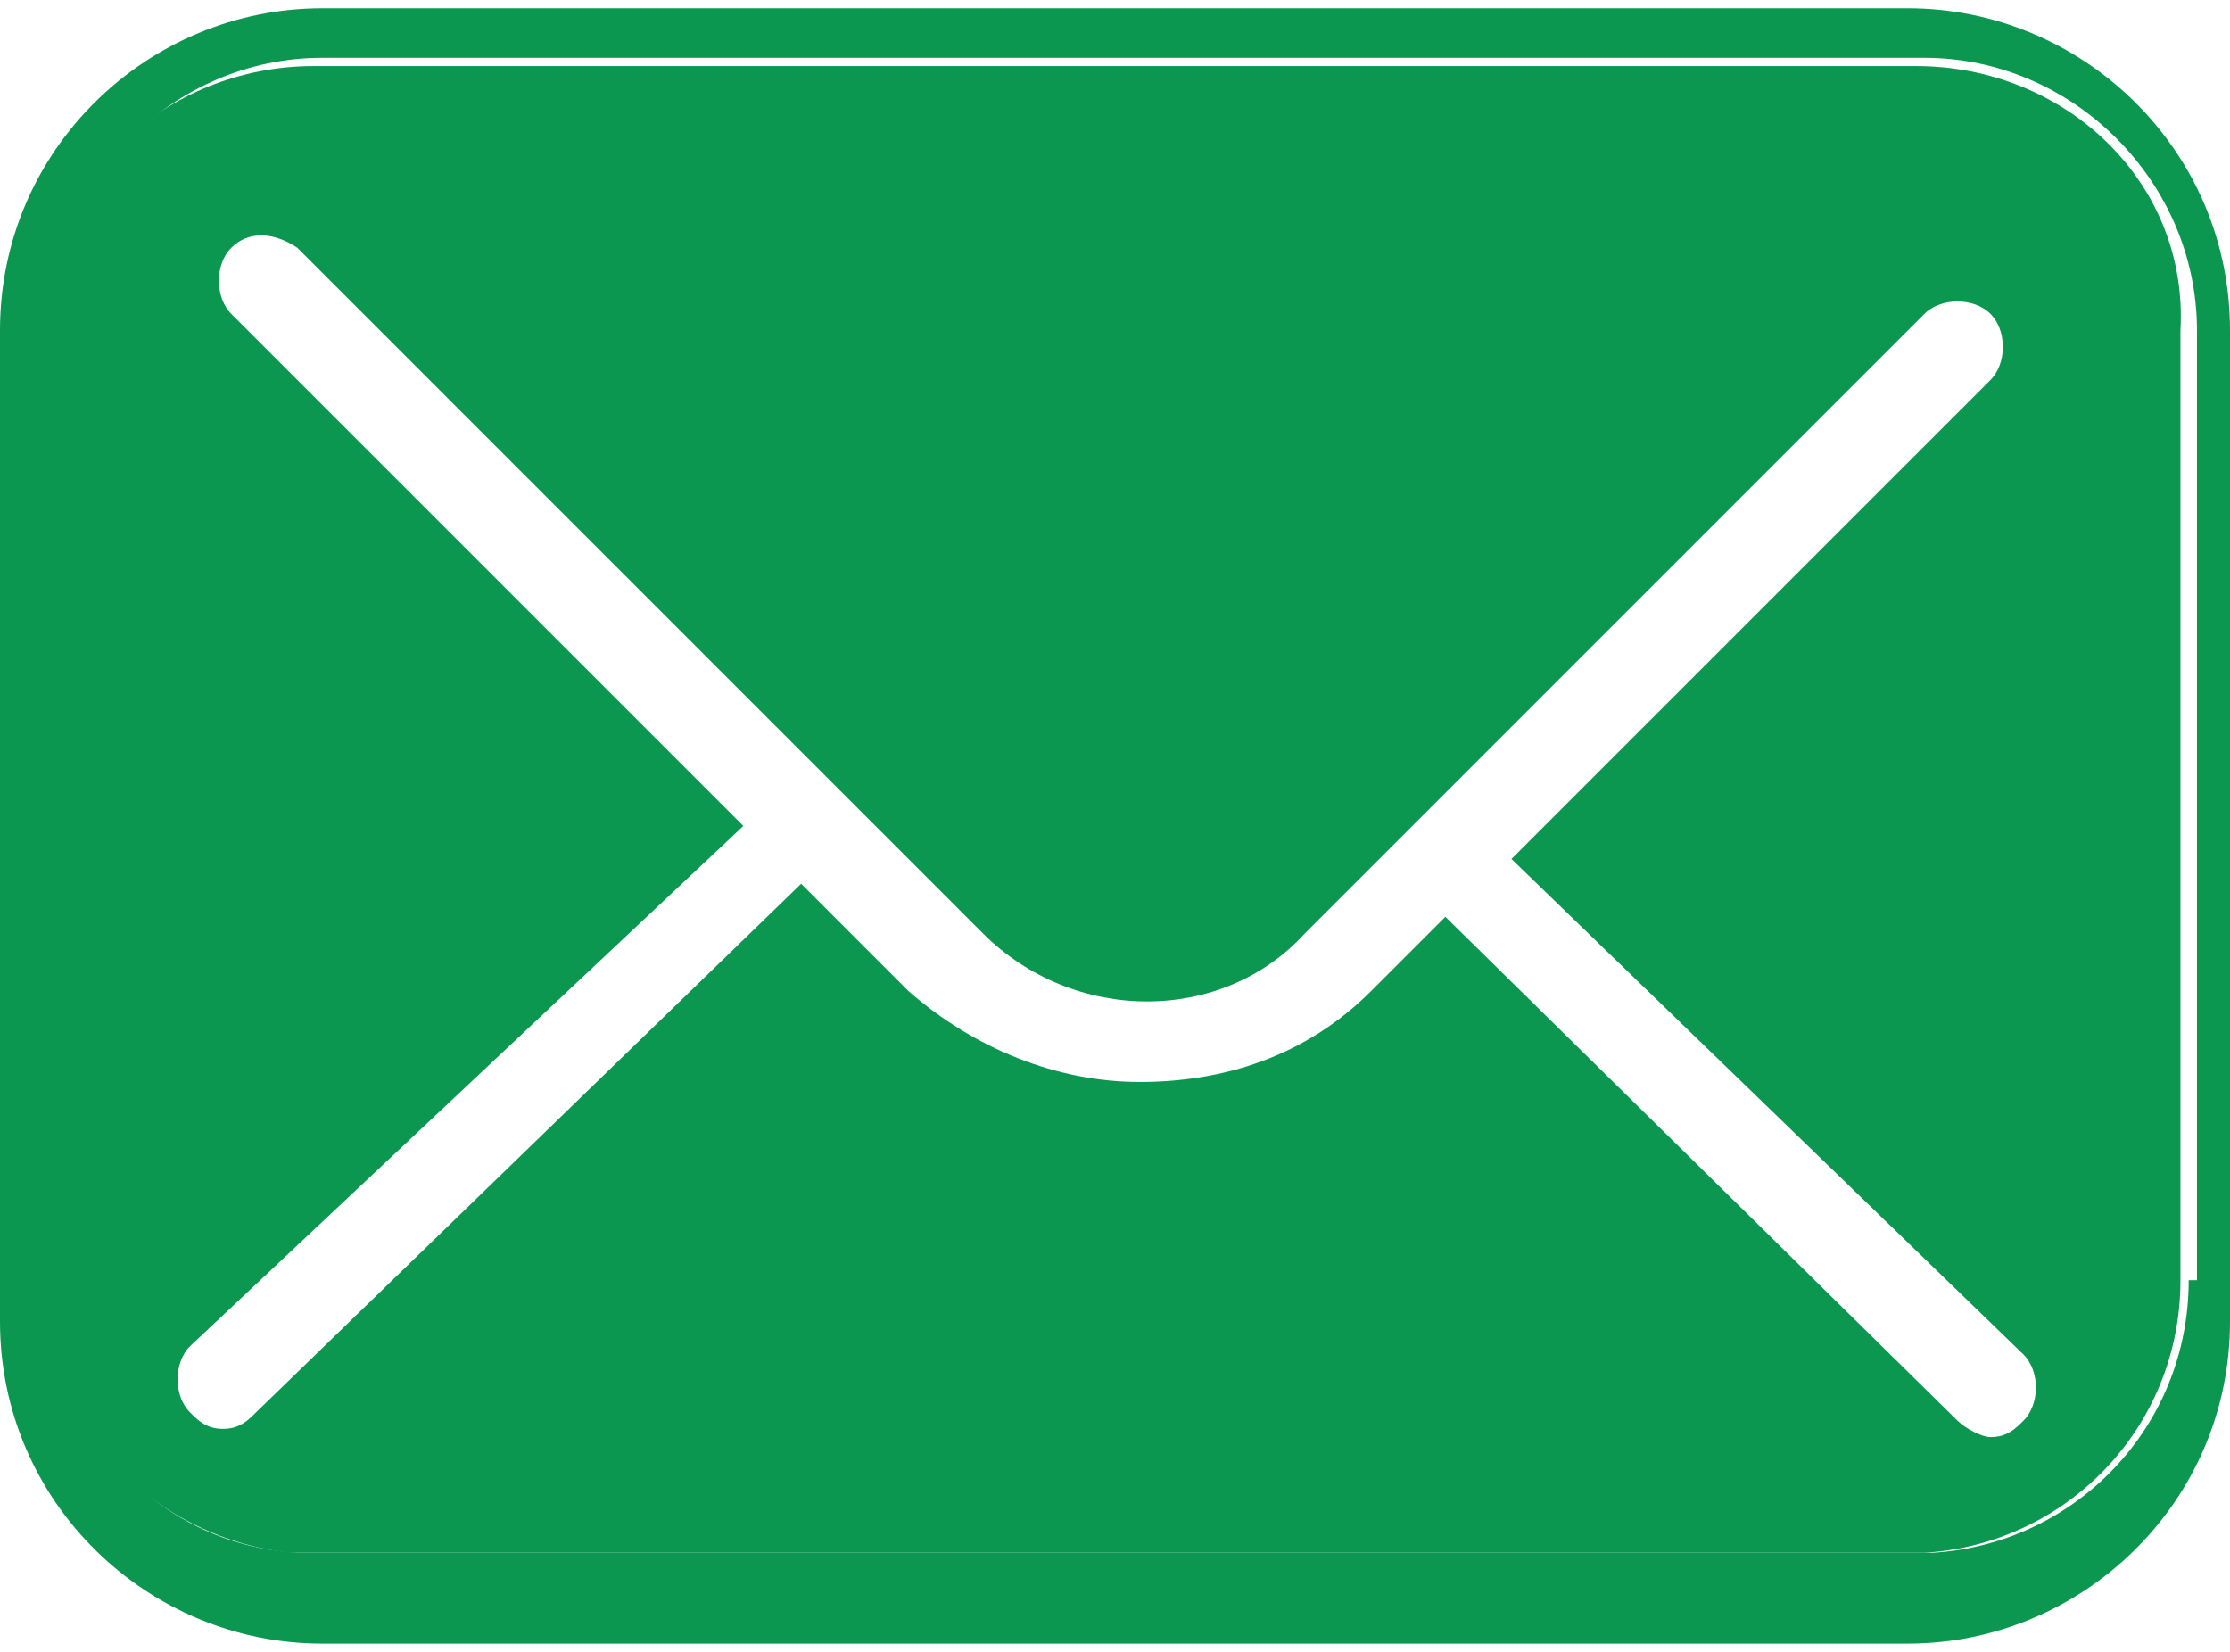 <?xml version="1.0" encoding="utf-8"?>
<!-- Generator: Adobe Illustrator 27.0.0, SVG Export Plug-In . SVG Version: 6.00 Build 0)  -->
<svg version="1.1" id="Шар_1" xmlns="http://www.w3.org/2000/svg" xmlns:xlink="http://www.w3.org/1999/xlink" x="0px" y="0px"
	 viewBox="0 0 27 20" style="enable-background:new 0 0 27 20;" xml:space="preserve">
<style type="text/css">
	.st0{fill:#0B9750;}
</style>
<path class="st0" d="M23.1,0.1H3.9C1.8,0.1,0,1.8,0,4v12c0,2.2,1.8,3.9,3.9,3.9h19.2c2.1,0,3.9-1.7,3.9-3.9V4
	C27,1.8,25.2,0.1,23.1,0.1z M26.5,15.5c0,1.8-1.4,3.2-3.1,3.3c-0.1,0-0.1,0-0.2,0H3.8c-0.1,0-0.2,0-0.2,0c-1.7-0.1-3-1.5-3-3.3V4
	c0-1.8,1.5-3.3,3.3-3.3h19.4c1.8,0,3.3,1.5,3.3,3.3V15.5z"/>
<path class="st0" d="M23.2,0.8H3.8C2,0.8,0.5,2.2,0.5,4v11.5c0,1.7,1.3,3.1,3,3.3c0.1,0,0.2,0,0.2,0h19.4c0.1,0,0.1,0,0.2,0
	c1.7-0.1,3.1-1.5,3.1-3.3V4C26.5,2.2,25,0.8,23.2,0.8z M17.5,11.1L16.6,12c-0.8,0.8-1.8,1.1-2.8,1.1s-2-0.4-2.8-1.1l-1.3-1.3
	l-6.6,6.4c-0.1,0.1-0.2,0.2-0.4,0.2s-0.3-0.1-0.4-0.2c-0.2-0.2-0.2-0.6,0-0.8L9,10L2.8,3.8C2.6,3.6,2.6,3.2,2.8,3s0.5-0.2,0.8,0
	l8.3,8.3c1.1,1.1,2.9,1.1,3.9,0l7.5-7.5c0.2-0.2,0.6-0.2,0.8,0c0.2,0.2,0.2,0.6,0,0.8l-5.8,5.8l6.2,6c0.2,0.2,0.2,0.6,0,0.8
	c-0.1,0.1-0.2,0.2-0.4,0.2c-0.1,0-0.3-0.1-0.4-0.2L17.5,11.1z"/>
</svg>
